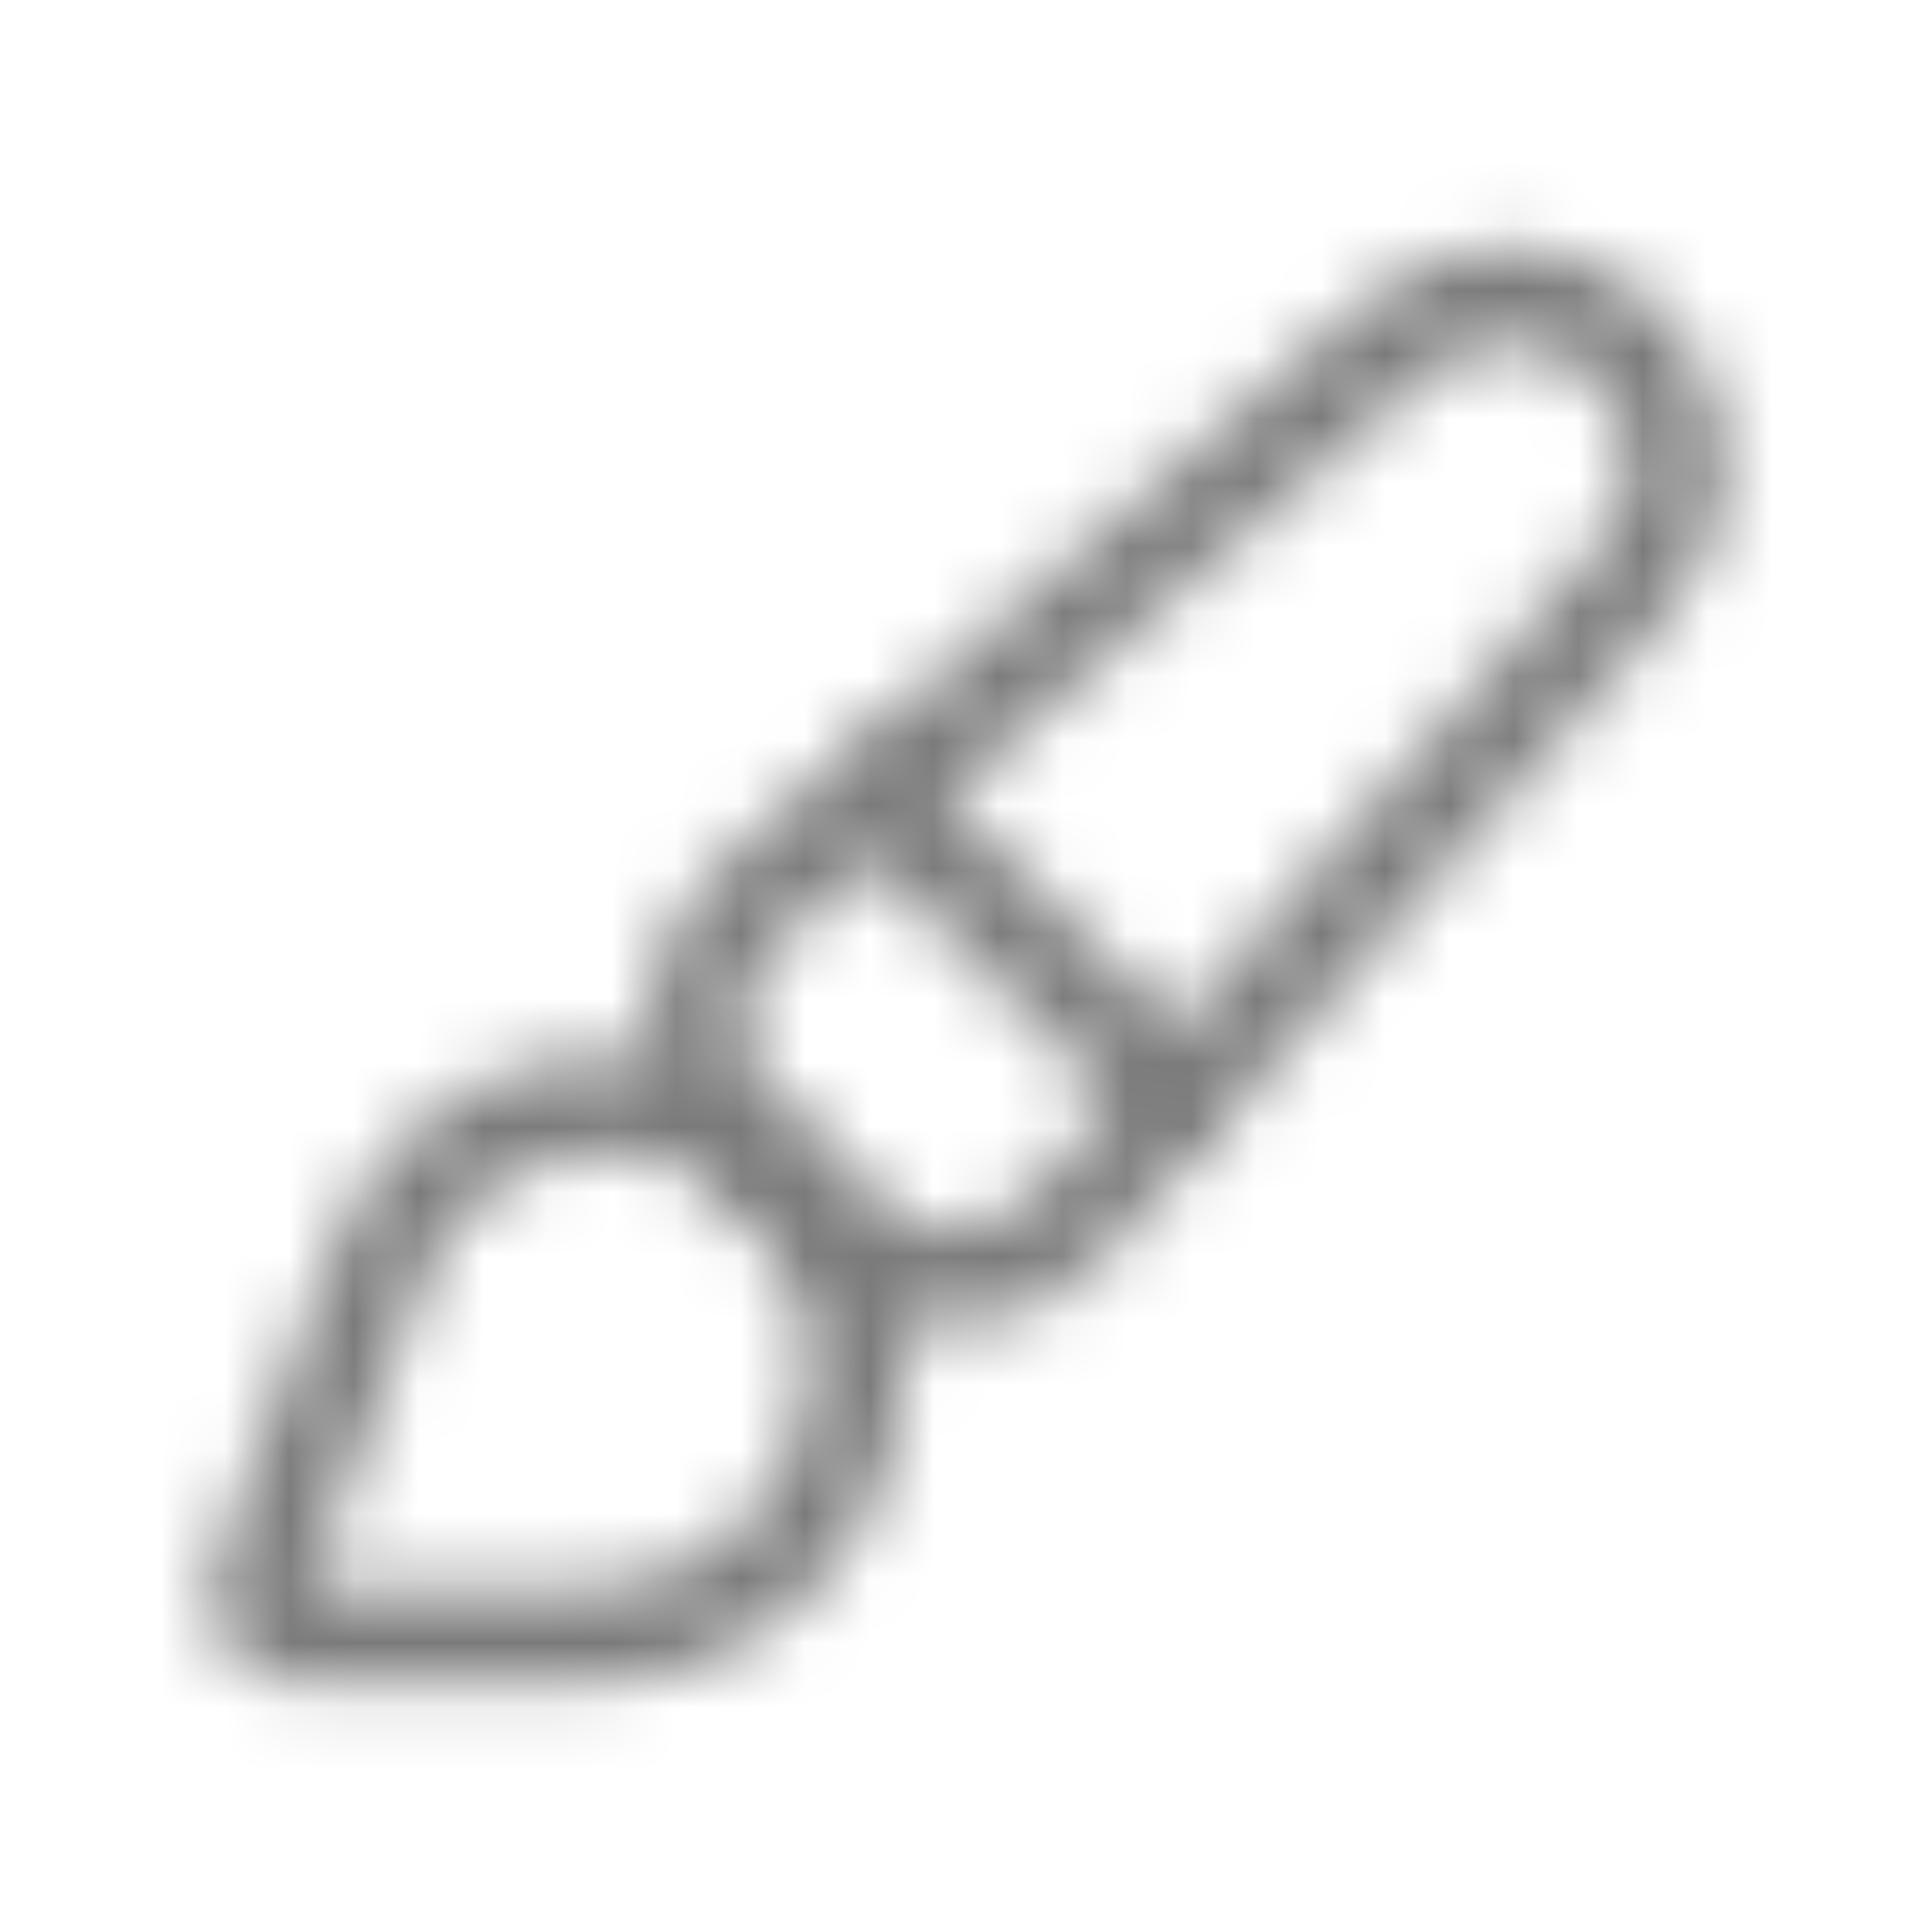 <svg width="30" height="30" viewBox="0 0 30 30" fill="none" xmlns="http://www.w3.org/2000/svg">
    <mask id="mask0_158_20264" style="mask-type:alpha" maskUnits="userSpaceOnUse" x="0" y="0" width="30" height="30">
        <path fill-rule="evenodd" clip-rule="evenodd" d="M25.276 5.365V5.365C24.297 4.386 22.729 4.335 21.688 5.245L11.641 14.035C10.553 14.988 10.498 16.661 11.52 17.684L12.956 19.12C13.979 20.142 15.654 20.086 16.605 18.999L25.395 8.952C26.306 7.912 26.254 6.344 25.276 5.365V5.365Z" stroke="#323232" stroke-width="1.5" stroke-linecap="round" stroke-linejoin="round"/>
        <path d="M13.588 12.337L18.312 17.062" stroke="#323232" stroke-width="1.5" stroke-linecap="round" stroke-linejoin="round"/>
        <path fill-rule="evenodd" clip-rule="evenodd" d="M4.499 25.404H9.127C12.859 25.404 14.727 20.892 12.089 18.254V18.254C10.149 16.314 6.854 17.027 5.891 19.596L3.989 24.669C3.856 25.025 4.119 25.404 4.499 25.404Z" stroke="#323232" stroke-width="1.5" stroke-linecap="round" stroke-linejoin="round"/>
    </mask>
    <g mask="url(#mask0_158_20264)">
        <rect width="30" height="30" fill="#7A7A7A"/>
    </g>
</svg>
